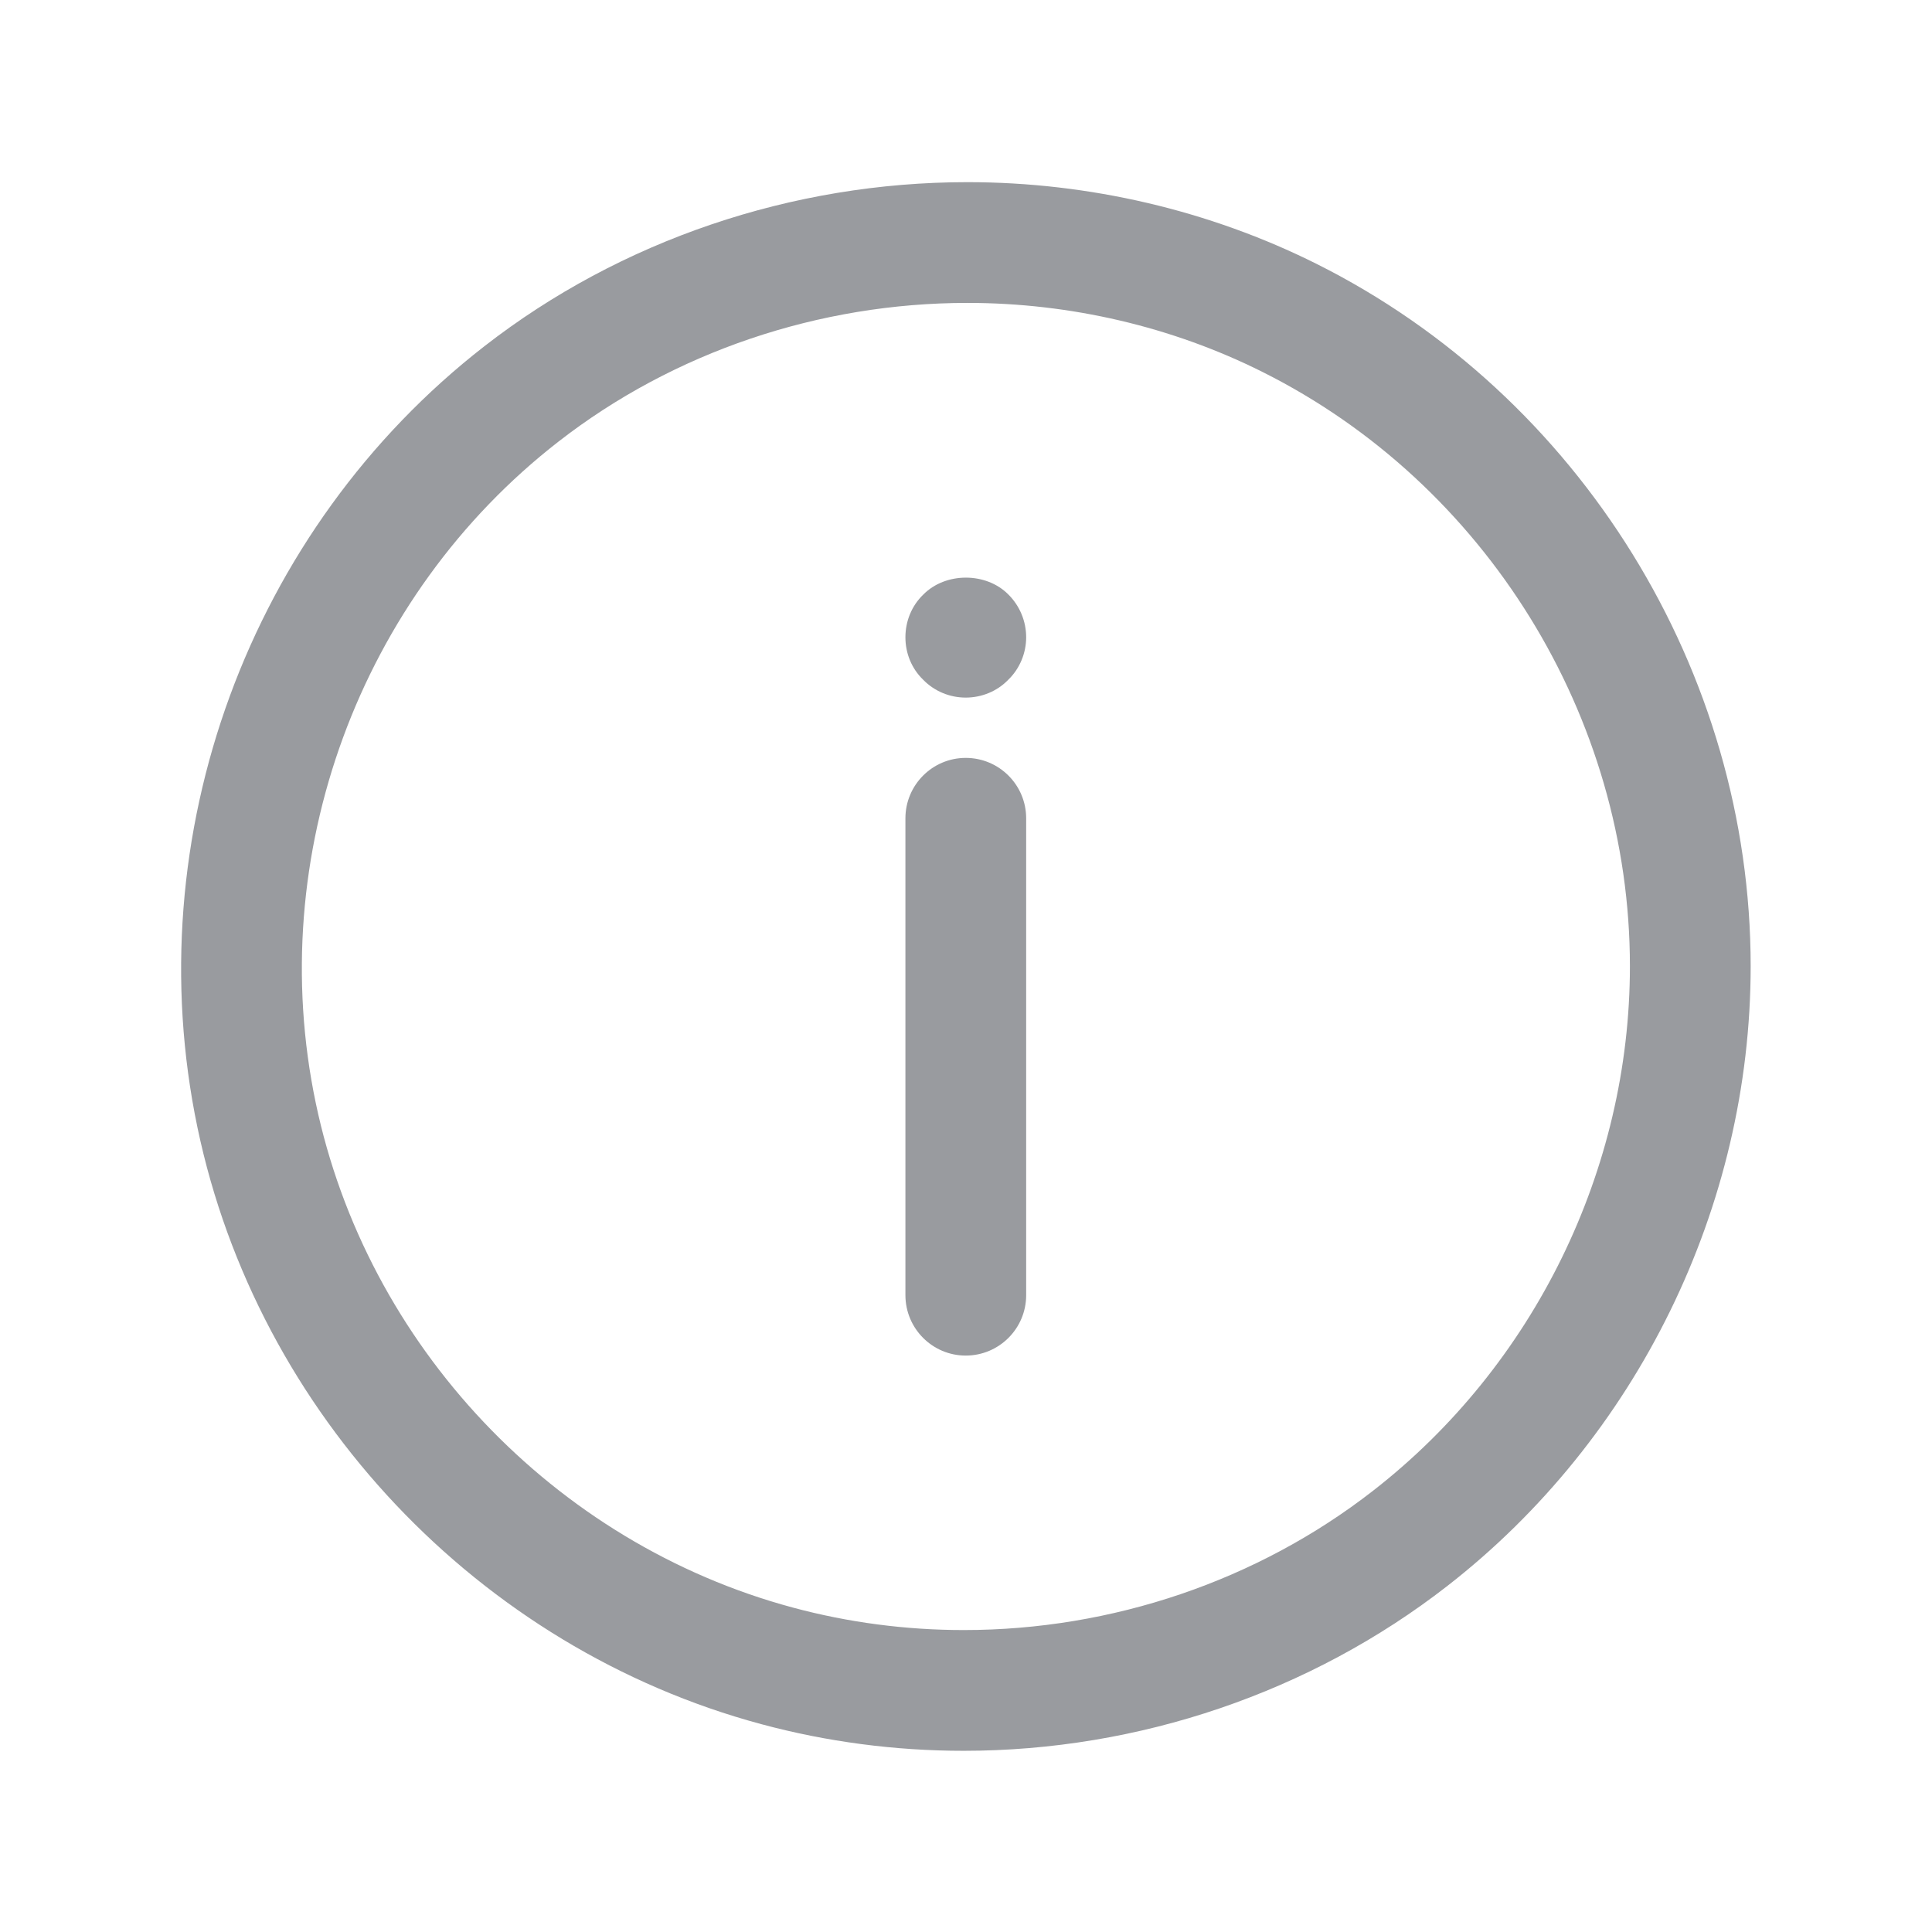 <svg width="14" height="14" viewBox="0 0 14 14" fill="none" xmlns="http://www.w3.org/2000/svg">
<path d="M6.998 9.823C6.757 9.823 6.561 9.627 6.561 9.385V5.93C6.561 5.688 6.757 5.492 6.998 5.492C7.24 5.492 7.436 5.688 7.436 5.93V9.385C7.436 9.627 7.24 9.823 6.998 9.823Z" fill="#999B9F"/>
<path d="M6.998 5.055C6.882 5.055 6.771 5.009 6.69 4.926C6.606 4.845 6.561 4.734 6.561 4.618C6.561 4.502 6.606 4.39 6.69 4.309C6.851 4.145 7.145 4.145 7.306 4.307C7.39 4.39 7.436 4.502 7.436 4.618C7.436 4.732 7.39 4.845 7.306 4.926C7.226 5.009 7.114 5.055 6.998 5.055Z" fill="#999B9F"/>
<path d="M6.983 12.687C6.486 12.687 5.992 12.622 5.517 12.494C3.469 11.943 1.865 10.246 1.431 8.171C0.989 6.057 1.805 3.834 3.51 2.509C4.496 1.742 5.739 1.32 7.011 1.32C7.891 1.32 8.766 1.525 9.54 1.912C11.451 2.868 12.686 4.866 12.686 7.001C12.686 8.744 11.863 10.424 10.486 11.494C9.497 12.263 8.253 12.687 6.983 12.687ZM7.011 2.195C5.933 2.195 4.88 2.552 4.047 3.2C2.604 4.321 1.913 6.202 2.288 7.992C2.655 9.747 4.012 11.183 5.745 11.649C6.146 11.757 6.563 11.812 6.983 11.812H6.984C8.059 11.812 9.113 11.454 9.949 10.803C11.115 9.897 11.811 8.476 11.811 7.001C11.811 5.194 10.766 3.504 9.148 2.695C8.495 2.368 7.756 2.195 7.011 2.195Z" fill="#999B9F"/>
</svg>
